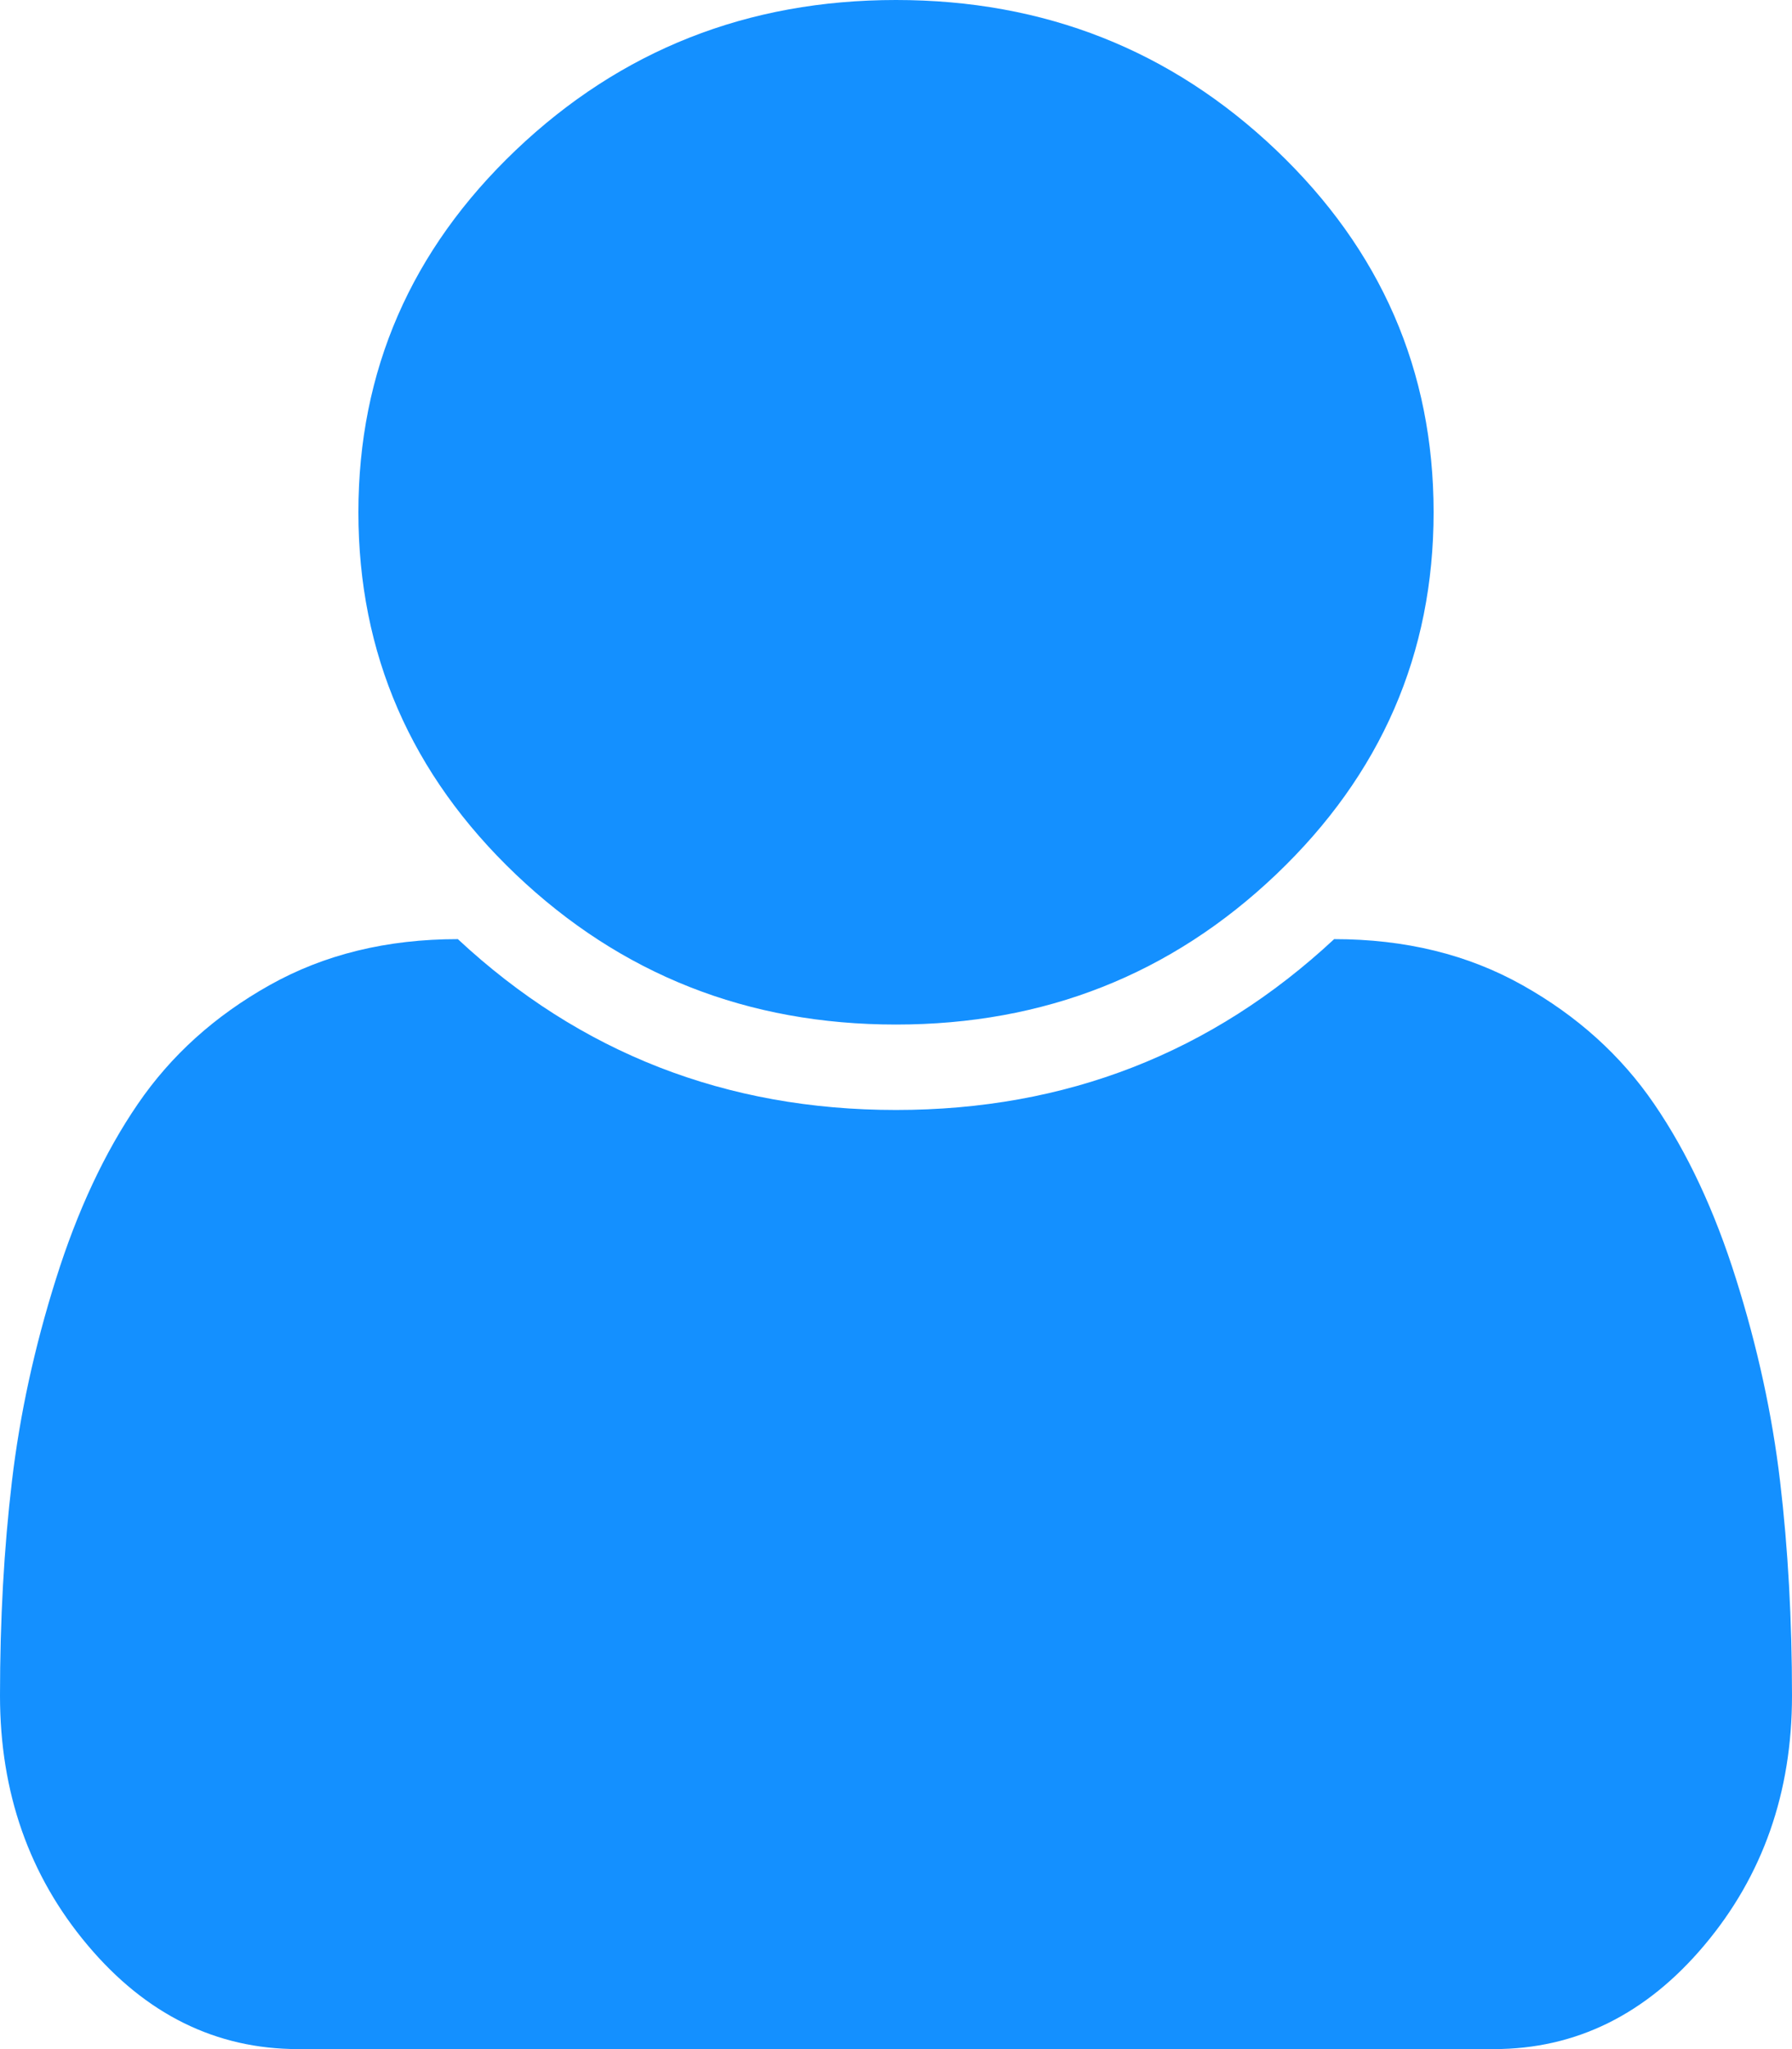 ﻿<?xml version="1.0" encoding="utf-8"?>
<svg version="1.1" xmlns:xlink="http://www.w3.org/1999/xlink" width="14px" height="16px" xmlns="http://www.w3.org/2000/svg">
  <g transform="matrix(1 0 0 1 -1026 -165 )">
    <path d="M 13.907 11.568  C 13.969 12.092  14 12.649  14 13.24  C 14 13.997  13.772 14.646  13.316 15.188  C 12.861 15.729  12.312 16  11.67 16  L 2.33 16  C 1.688 16  1.139 15.729  0.684 15.188  C 0.228 14.646  0 13.997  0 13.24  C 0 12.649  0.031 12.092  0.093 11.568  C 0.155 11.043  0.27 10.516  0.438 9.984  C 0.605 9.453  0.818 8.998  1.077 8.62  C 1.336 8.241  1.679 7.932  2.105 7.693  C 2.532 7.453  3.022 7.333  3.577 7.333  C 4.532 8.222  5.673 8.667  7 8.667  C 8.327 8.667  9.468 8.222  10.423 7.333  C 10.978 7.333  11.468 7.453  11.895 7.693  C 12.321 7.932  12.664 8.241  12.923 8.62  C 13.182 8.998  13.395 9.453  13.562 9.984  C 13.73 10.516  13.845 11.043  13.907 11.568  Z M 9.97 1.172  C 10.79 1.953  11.2 2.896  11.2 4  C 11.2 5.104  10.79 6.047  9.97 6.828  C 9.149 7.609  8.159 8  7 8  C 5.841 8  4.851 7.609  4.03 6.828  C 3.21 6.047  2.8 5.104  2.8 4  C 2.8 2.896  3.21 1.953  4.03 1.172  C 4.851 0.391  5.841 0  7 0  C 8.159 0  9.149 0.391  9.97 1.172  Z " fill-rule="nonzero" fill="#1490ff" stroke="none" transform="matrix(1 0 0 1 1026 165 )" />
  </g>
</svg>